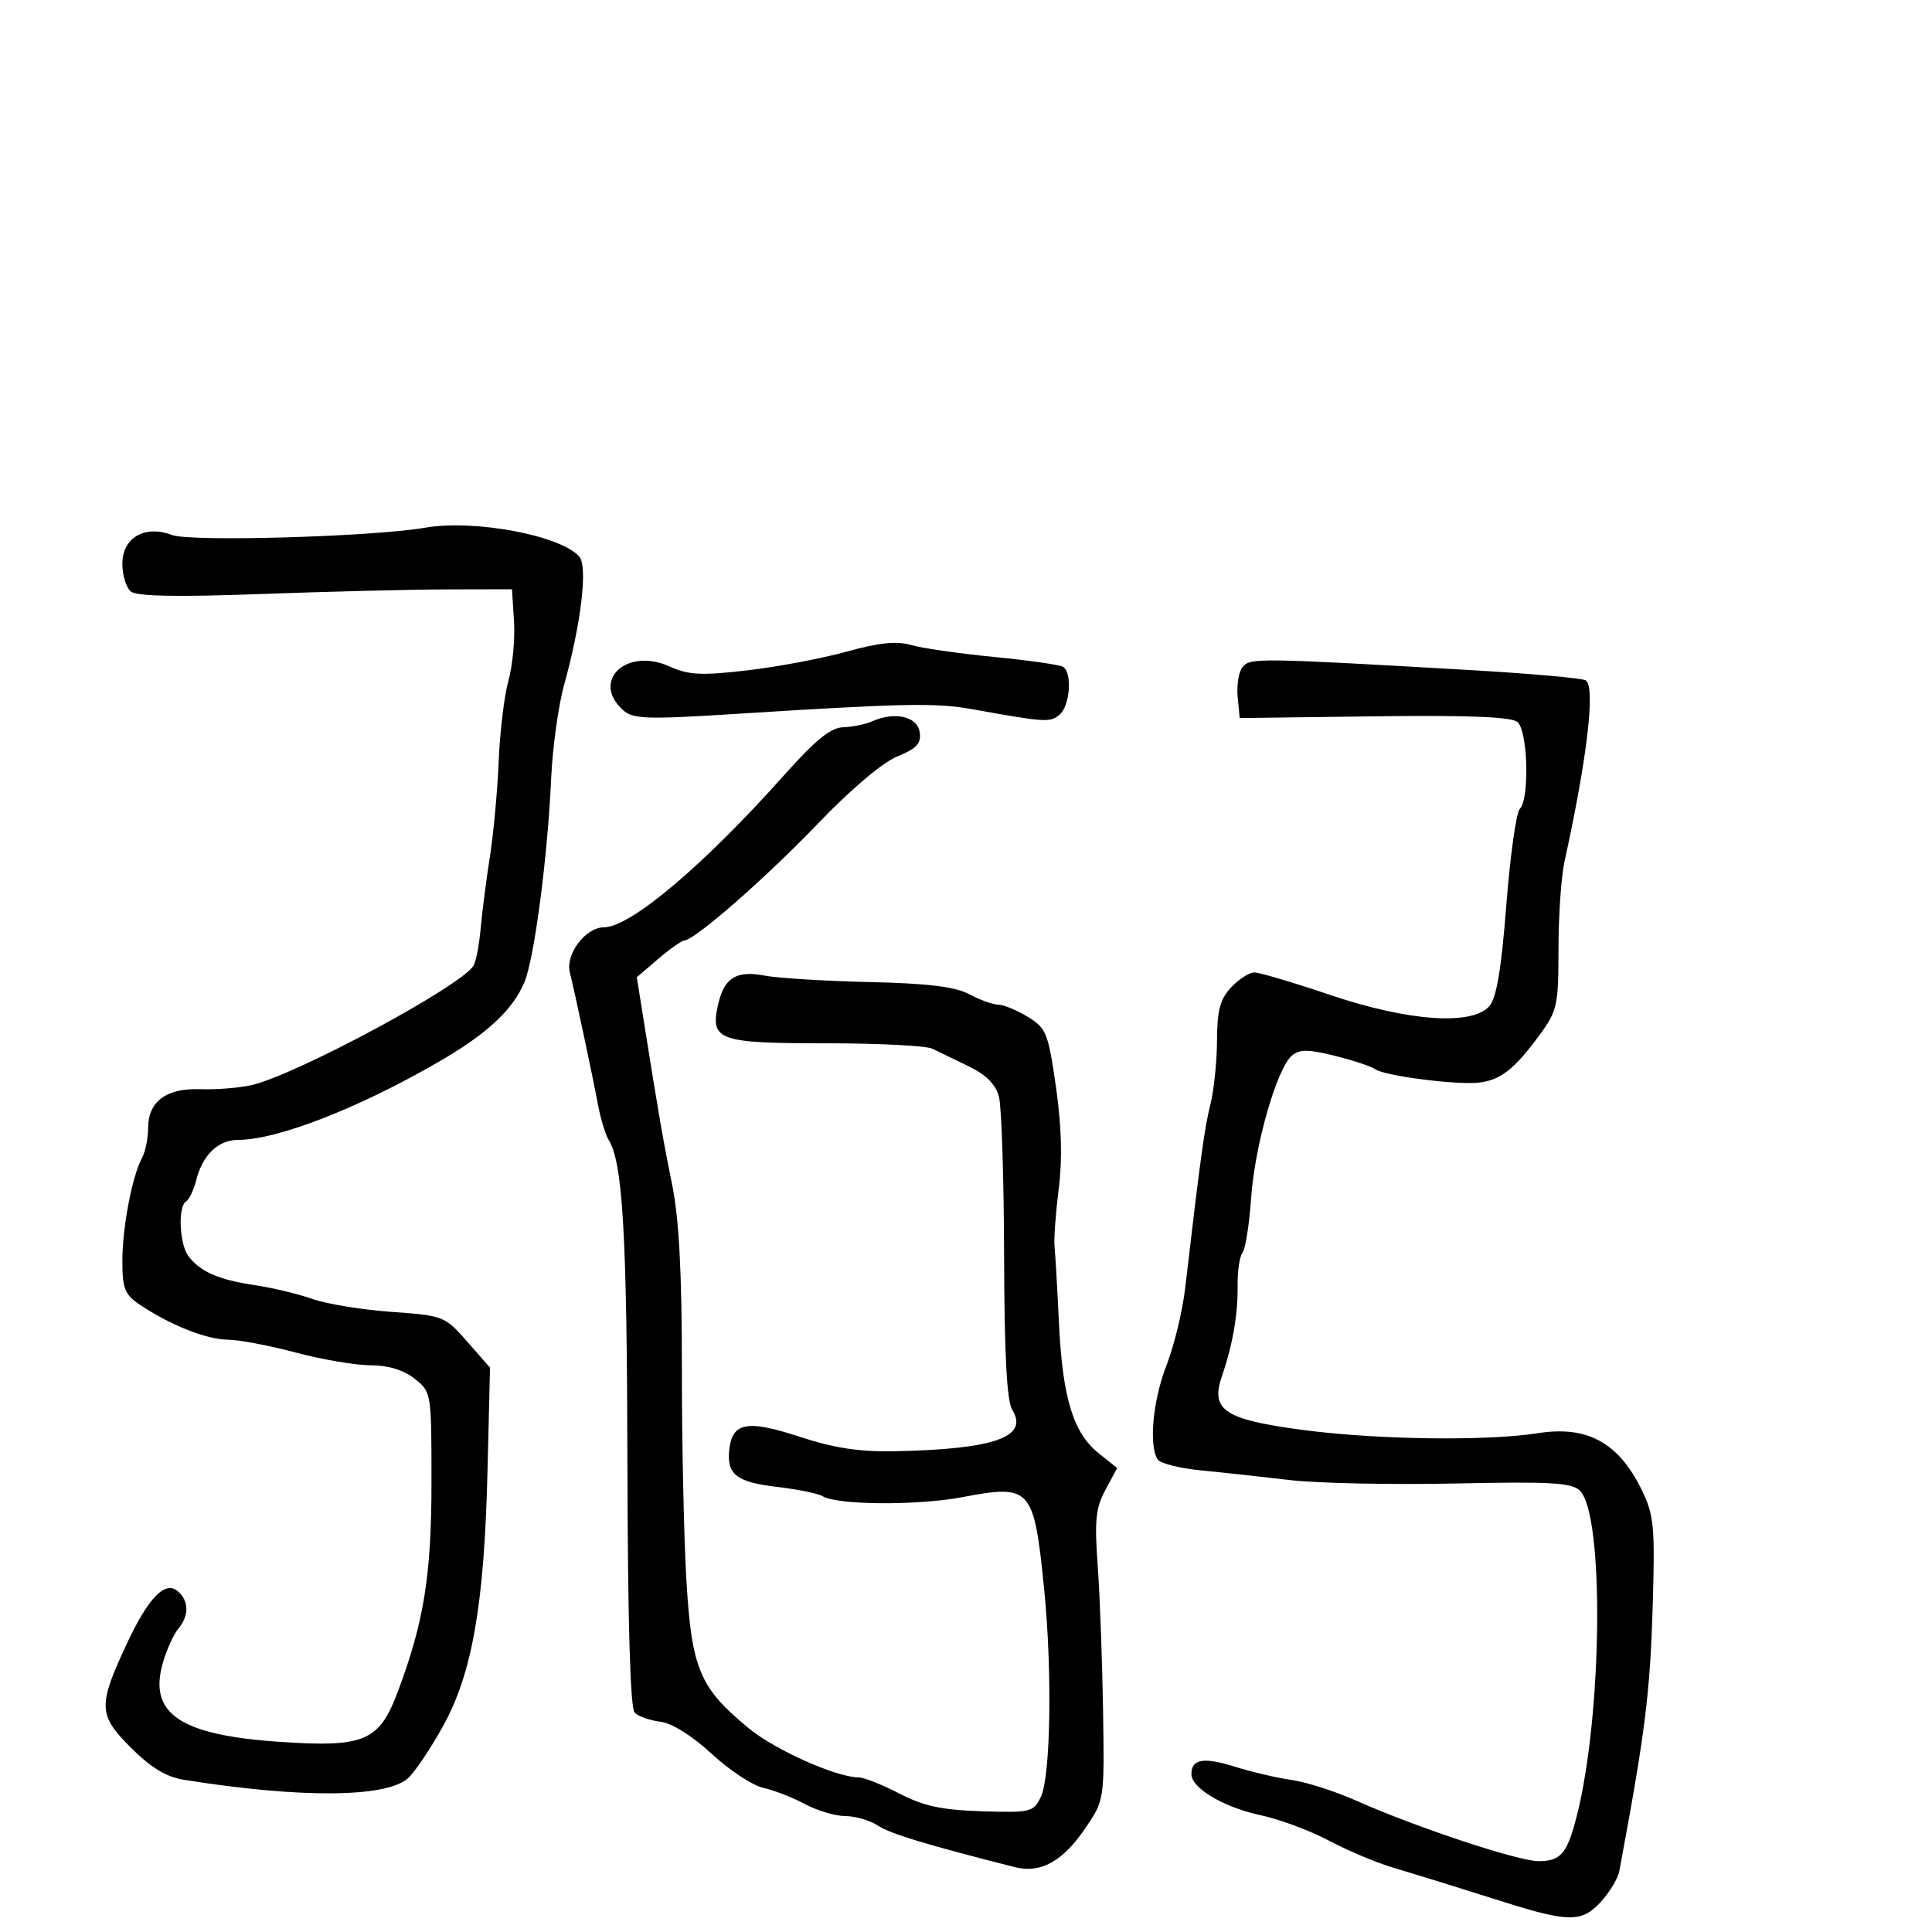 <svg xmlns="http://www.w3.org/2000/svg" width="300" height="300" viewBox="0 0 300 300" version="1.1">
  <defs/>
  <path d="M135.5,111.978 C138.986,110.442 142.467,111.266 142.814,113.71 C143.063,115.456 142.329,116.245 139.314,117.473 C137.032,118.402 132.085,122.589 127,127.894 C118.929,136.315 107.915,145.953 106.264,146.041 C105.844,146.063 104.011,147.355 102.191,148.913 L98.882,151.744 L99.979,158.622 C102.373,173.632 102.919,176.78 104.377,184 C105.446,189.293 105.889,197.681 105.882,212.5 C105.877,224.05 106.196,238.9 106.591,245.5 C107.41,259.2 108.655,262.125 116.343,268.425 C120.438,271.78 129.93,276 133.383,276 C134.171,276 136.994,277.126 139.658,278.503 C143.434,280.455 146.253,281.06 152.463,281.253 C160.08,281.489 160.478,281.391 161.629,279 C163.148,275.843 163.407,259.467 162.138,246.8 C160.551,230.954 160.107,230.453 149.459,232.473 C142.456,233.802 129.967,233.716 127.714,232.323 C127.047,231.911 123.854,231.262 120.618,230.88 C114.354,230.142 112.826,228.945 113.241,225.101 C113.699,220.861 116.023,220.431 124.125,223.084 C129.579,224.871 133.453,225.46 139,225.348 C154.425,225.034 159.81,223.128 157.178,218.913 C156.342,217.575 155.958,210.302 155.916,195.047 C155.882,182.979 155.524,171.844 155.119,170.303 C154.615,168.387 153.135,166.895 150.441,165.587 C148.274,164.535 145.719,163.298 144.764,162.837 C143.809,162.377 136.326,162 128.136,162 C111.61,162 110.285,161.532 111.476,156.11 C112.414,151.84 114.289,150.648 118.736,151.493 C120.806,151.886 128.125,152.336 135,152.493 C144.121,152.701 148.311,153.212 150.5,154.383 C152.15,155.266 154.175,155.992 155,155.998 C155.825,156.003 157.89,156.855 159.589,157.891 C162.468,159.647 162.765,160.384 163.968,168.773 C164.844,174.885 164.981,179.974 164.396,184.636 C163.923,188.411 163.63,192.4 163.746,193.5 C163.863,194.6 164.174,200 164.438,205.5 C164.996,217.111 166.654,222.515 170.632,225.687 L173.478,227.956 L171.658,231.336 C170.14,234.155 169.94,236.106 170.45,243.107 C170.786,247.723 171.16,257.8 171.281,265.5 C171.5,279.485 171.497,279.505 168.574,283.815 C165.004,289.08 161.596,290.956 157.5,289.912 C143.563,286.36 138.271,284.752 136.33,283.48 C135.087,282.666 132.81,282 131.27,282 C129.73,282 126.902,281.16 124.985,280.133 C123.068,279.107 120.15,277.97 118.5,277.607 C116.85,277.244 113.25,274.868 110.5,272.327 C107.468,269.526 104.337,267.566 102.546,267.349 C100.921,267.153 99.122,266.522 98.548,265.948 C97.864,265.264 97.478,251.941 97.427,227.203 C97.354,191.799 96.703,180.529 94.529,177.037 C94.028,176.232 93.274,173.757 92.854,171.537 C91.924,166.618 89.331,154.425 88.487,151 C87.785,148.151 90.918,144.007 93.789,143.989 C97.933,143.963 109.3,134.347 121.914,120.196 C126.635,114.9 129.011,112.981 130.914,112.93 C132.336,112.891 134.4,112.463 135.5,111.978 Z M192.961,103.547 C194.131,102.137 195.522,102.157 228.368,104.054 C237.646,104.59 245.683,105.304 246.229,105.642 C247.769,106.593 246.465,117.734 242.938,133.764 C242.422,136.11 242,142.23 242,147.364 C242,156.053 241.802,156.97 239.146,160.6 C235.139,166.077 232.953,167.78 229.5,168.116 C225.818,168.474 214.87,167.03 213.5,166.005 C212.95,165.594 210.165,164.672 207.311,163.956 C203.19,162.921 201.817,162.907 200.635,163.888 C198.288,165.836 194.852,177.785 194.277,186 C193.988,190.125 193.384,193.964 192.935,194.531 C192.487,195.097 192.144,197.386 192.175,199.616 C192.237,204.088 191.419,208.806 189.73,213.714 C187.925,218.96 190.137,220.43 202.26,222.036 C213.775,223.562 230.832,223.8 238.795,222.545 C246.511,221.329 251.377,224.015 254.994,231.488 C256.818,235.255 256.996,237.162 256.639,249.106 C256.222,263.028 255.477,268.967 251.437,290.578 C251.223,291.721 249.891,293.904 248.477,295.43 C245.626,298.506 243.49,298.492 233.5,295.332 C226.14,293.004 221.056,291.427 216,289.903 C213.525,289.157 209.137,287.294 206.249,285.762 C203.36,284.231 198.635,282.477 195.749,281.864 C190.034,280.65 185,277.665 185,275.491 C185,273.124 186.884,272.804 191.772,274.339 C194.373,275.155 198.344,276.082 200.597,276.399 C202.85,276.716 207.35,278.159 210.597,279.607 C219.803,283.712 235.734,289 238.894,289 C242.364,289 243.347,287.842 244.837,282 C248.821,266.382 249.129,235.272 245.337,231.48 C244.083,230.226 240.878,230.041 225.924,230.357 C216.073,230.565 204.522,230.323 200.256,229.819 C195.99,229.316 189.8,228.642 186.5,228.323 C183.2,228.003 180.169,227.238 179.765,226.621 C178.355,224.469 179.016,217.43 181.139,211.986 C182.316,208.969 183.62,203.575 184.037,200 C186.375,179.962 187.038,175.126 187.948,171.5 C188.501,169.3 188.963,164.829 188.976,161.564 C188.995,156.868 189.454,155.146 191.174,153.314 C192.37,152.042 193.994,151 194.783,151 C195.571,151 200.875,152.575 206.568,154.5 C218.652,158.586 228.542,159.287 231.252,156.25 C232.373,154.993 233.12,150.569 233.9,140.557 C234.497,132.888 235.439,126.161 235.993,125.607 C237.536,124.064 237.246,113.449 235.624,112.103 C234.666,111.308 227.913,111.043 213.374,111.231 L192.5,111.5 L192.182,108.185 C192.007,106.361 192.357,104.274 192.961,103.547 Z M66,81.942 C73.689,80.609 87.234,83.168 89.976,86.471 C91.28,88.042 90.221,96.891 87.595,106.353 C86.702,109.573 85.798,116.098 85.586,120.853 C85.045,132.99 82.97,148.828 81.44,152.489 C79.625,156.834 75.601,160.568 68.028,164.937 C55.535,172.145 43.035,177 36.973,177 C33.88,177 31.445,179.343 30.467,183.259 C30.088,184.777 29.378,186.266 28.889,186.568 C27.591,187.371 27.862,193.237 29.282,195.087 C31.12,197.48 33.972,198.724 39.5,199.544 C42.25,199.951 46.3,200.921 48.5,201.698 C50.7,202.475 56.217,203.379 60.76,203.705 C68.877,204.288 69.082,204.369 72.555,208.331 L76.09,212.363 L75.699,228.432 C75.193,249.277 73.311,259.964 68.693,268.221 C66.746,271.703 64.331,275.271 63.326,276.149 C59.883,279.161 46.61,279.245 28.596,276.369 C25.791,275.921 23.45,274.502 20.276,271.329 C15.231,266.284 15.185,264.858 19.751,255.112 C23.037,248.1 25.619,245.439 27.567,247.056 C29.357,248.541 29.401,250.863 27.679,252.921 C26.953,253.79 25.881,256.152 25.297,258.17 C23.008,266.088 27.901,269.414 43.396,270.47 C56.553,271.366 58.86,270.401 61.73,262.794 C65.819,251.955 67,244.642 67,230.158 C67,216.211 66.988,216.135 64.365,214.073 C62.653,212.726 60.265,212 57.548,212 C55.247,212 50.02,211.111 45.932,210.024 C41.845,208.936 37.087,208.036 35.359,208.024 C32.07,207.999 26.412,205.752 21.75,202.618 C19.37,201.019 19,200.105 19,195.828 C19,190.584 20.514,182.65 22.066,179.764 C22.58,178.809 23,176.741 23,175.169 C23,171.042 25.817,168.941 31.094,169.13 C33.517,169.216 37.075,168.937 38.999,168.51 C45.811,166.995 71.542,153.168 73.528,149.955 C73.911,149.335 74.41,146.73 74.638,144.164 C74.866,141.599 75.512,136.575 76.074,133 C76.636,129.425 77.25,122.756 77.438,118.179 C77.626,113.602 78.308,107.97 78.954,105.663 C79.6,103.356 79.987,99.226 79.814,96.484 L79.5,91.5 L69.5,91.521 C64,91.533 50.978,91.855 40.562,92.237 C27.419,92.719 21.222,92.599 20.312,91.844 C19.59,91.245 19,89.307 19,87.538 C19,83.495 22.481,81.472 26.685,83.07 C29.561,84.164 57.874,83.351 66,81.942 Z M131.458,101.187 C136.506,99.788 139.251,99.505 141.458,100.155 C143.131,100.648 148.918,101.482 154.318,102.008 C159.718,102.535 164.555,103.225 165.068,103.542 C166.539,104.451 166.154,109.627 164.514,110.989 C163.037,112.214 162.311,112.167 151,110.128 C145.314,109.103 140.33,109.202 114,110.869 C100.371,111.732 98.289,111.659 96.75,110.27 C91.707,105.717 97.286,100.472 103.967,103.485 C106.937,104.825 108.879,104.924 116.004,104.099 C120.677,103.558 127.631,102.248 131.458,101.187 Z"/>
</svg>

